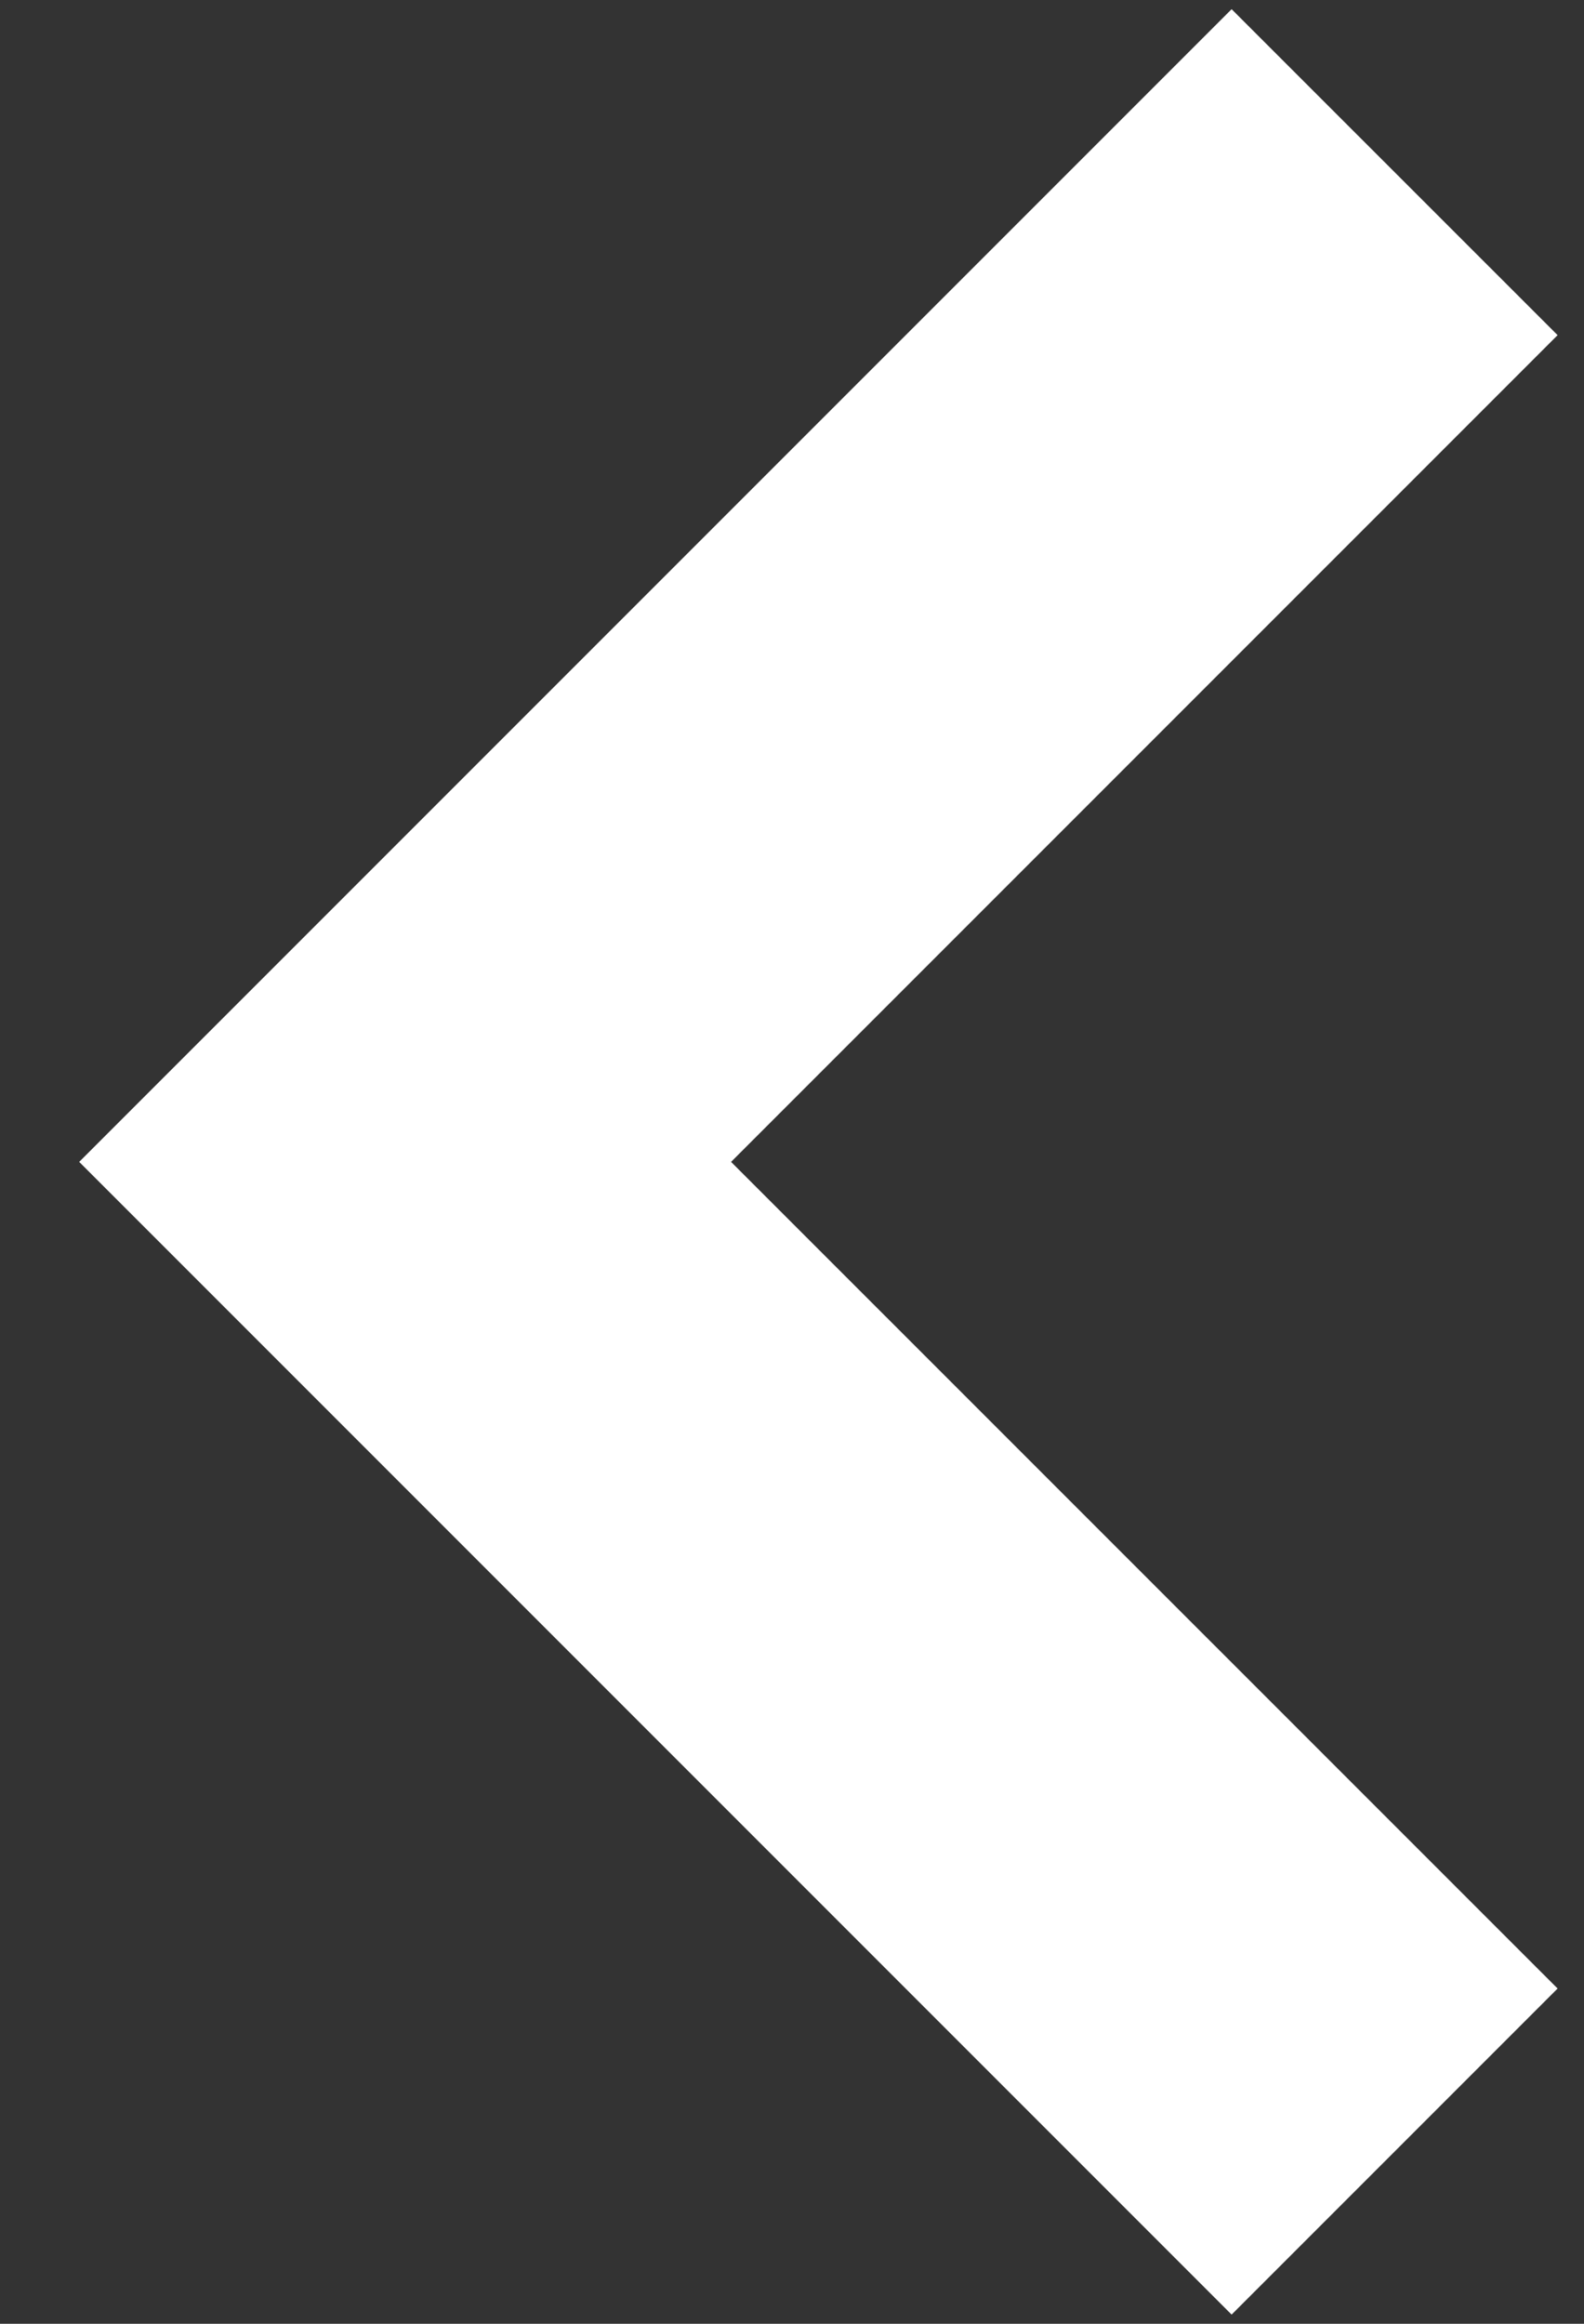 <svg width="15" height="22" fill="none" xmlns="http://www.w3.org/2000/svg"><rect width="100%" height="100%" fill="#333333" stroke="none"/><path fill-rule="evenodd" clip-rule="evenodd" d="M14.75 3.173L6.923 11l7.827 7.826-3.087 3.087L.75 11 11.663.087l3.087 3.086z" fill="#fff"/></svg>